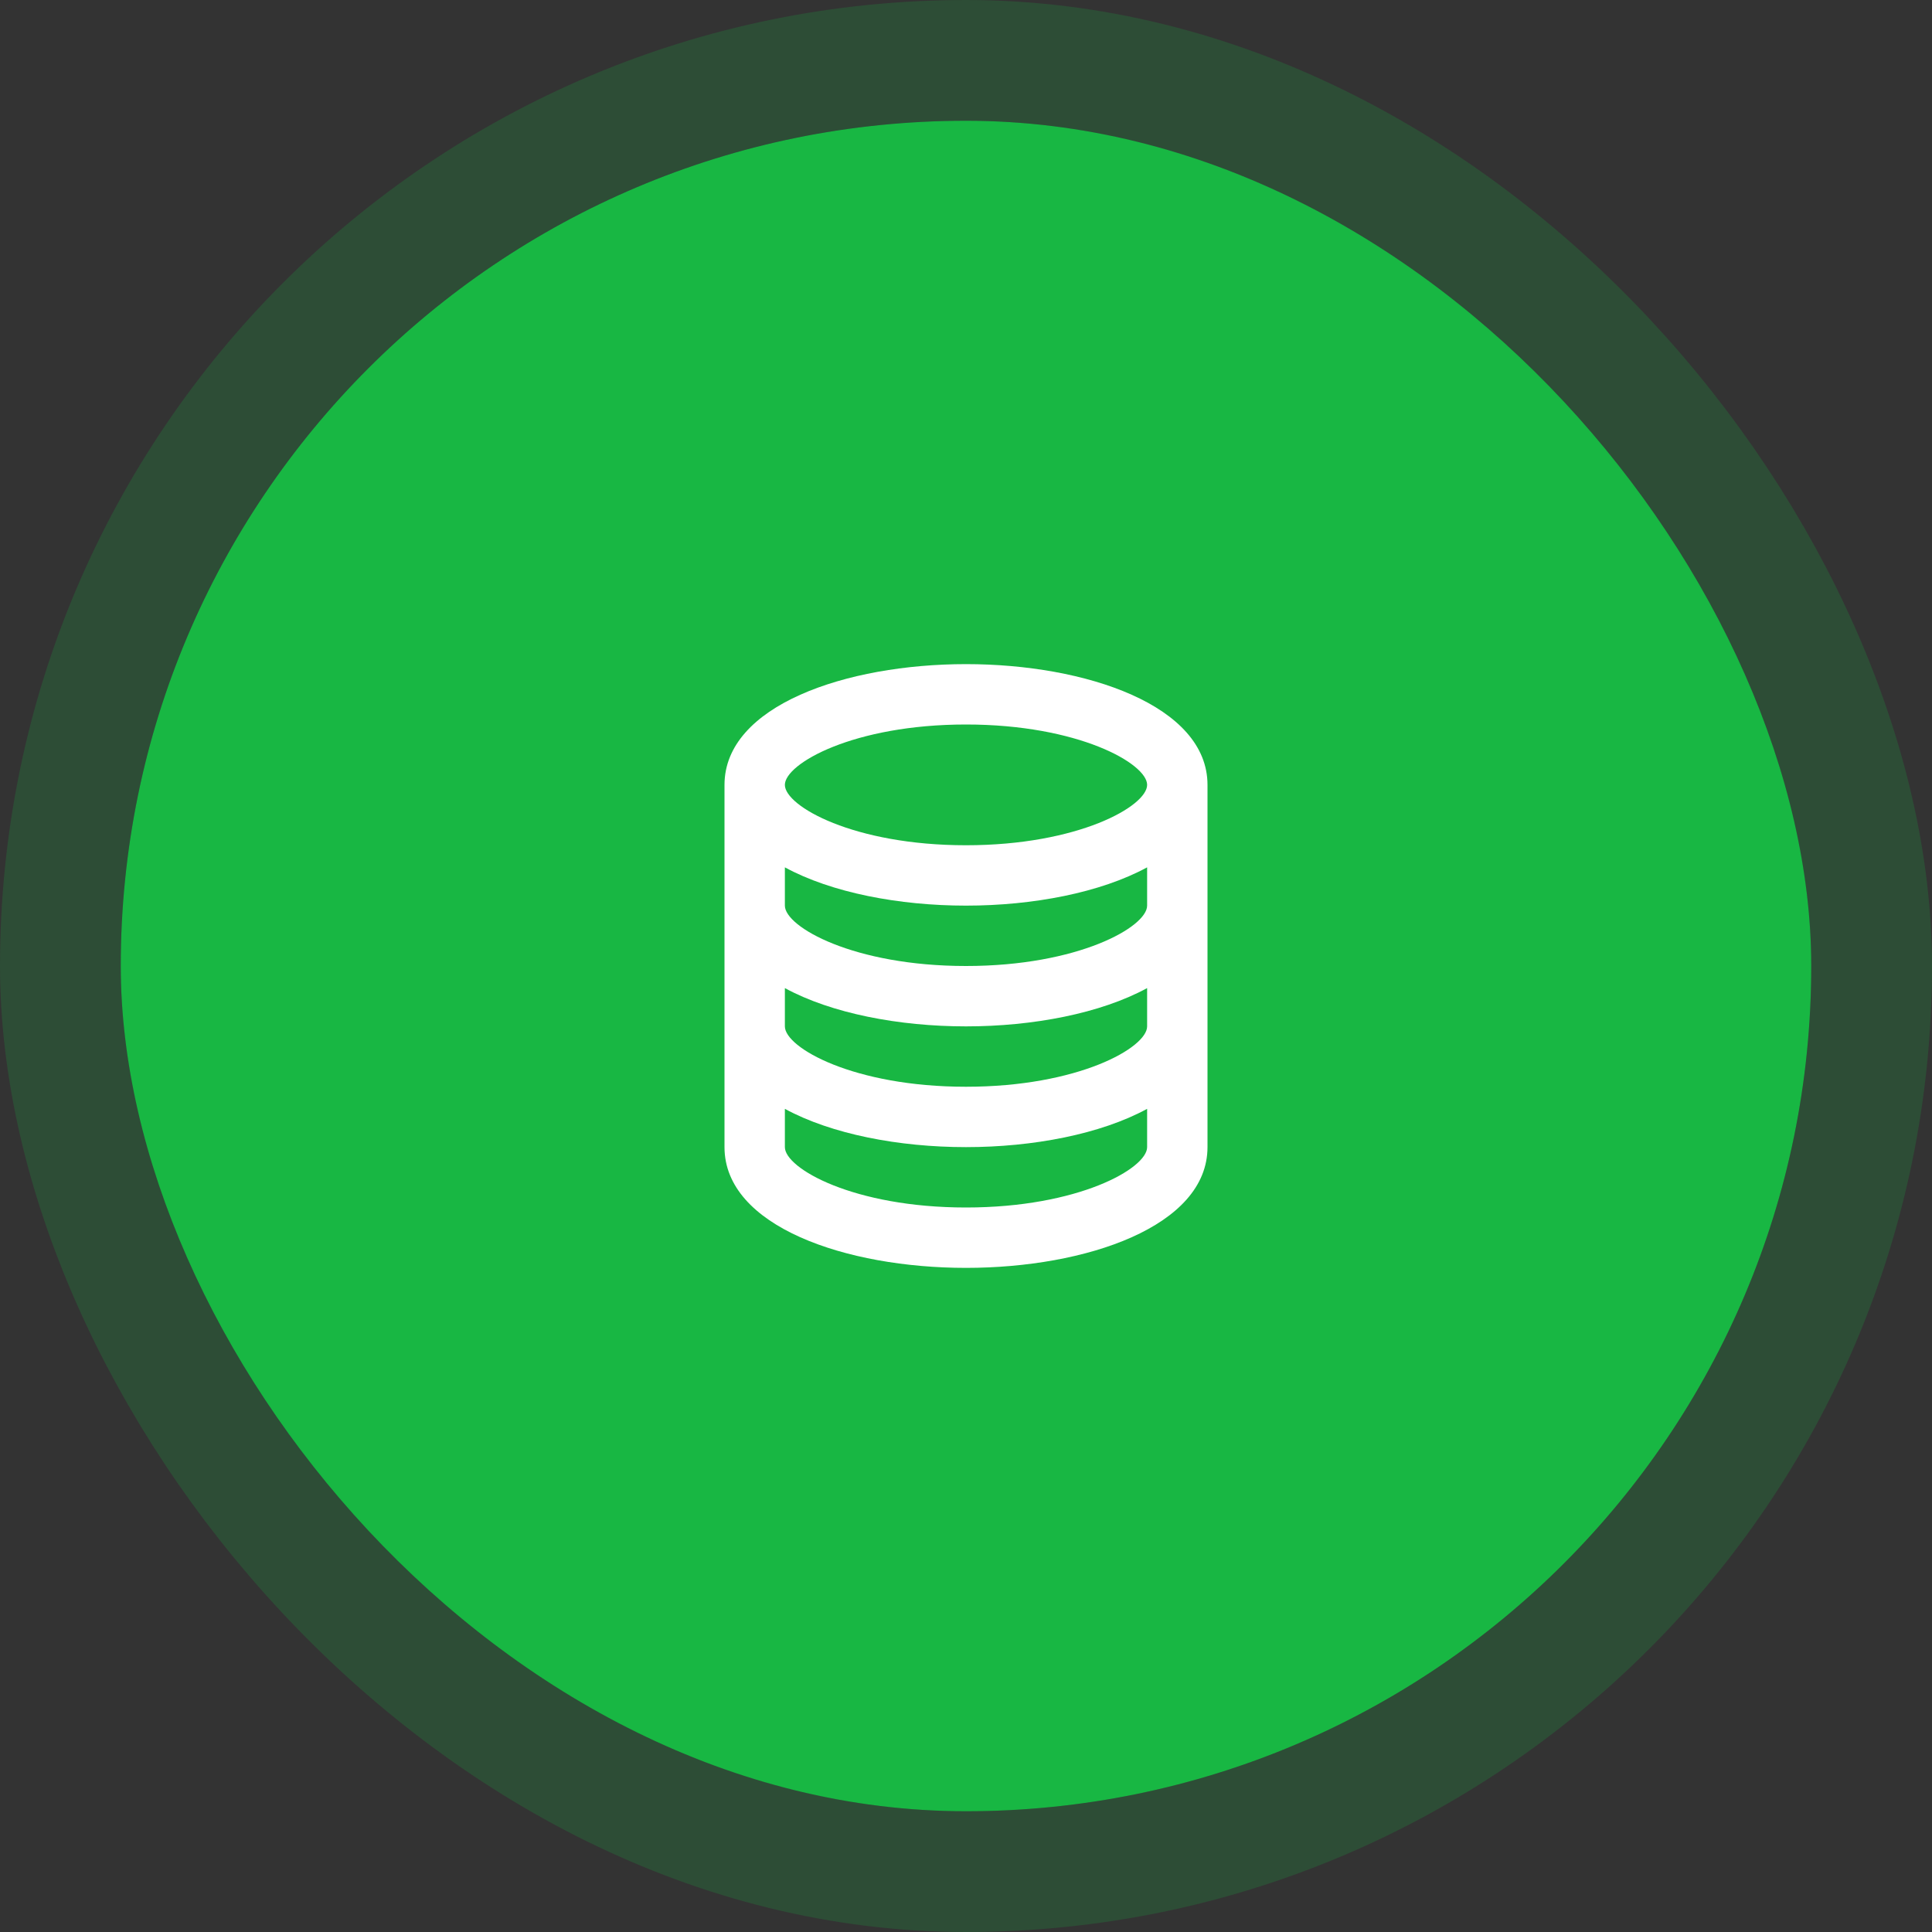 <svg width="64" height="64" viewBox="0 0 64 64" fill="none" xmlns="http://www.w3.org/2000/svg">
<rect x="0" y="0" width="64" height="64" fill="#333333" stroke="none"/>
<rect x="4" y="4" width="56" height="56" rx="28" fill="#18B743"/>
<path d="M32 42C35.976 42 40 40.626 40 38V34V30V26C40 23.374 35.976 22 32 22C28.024 22 24 23.374 24 26V30V34V38C24 40.626 28.024 42 32 42ZM32 40C28.278 40 26 38.705 26 38V36.732C27.541 37.57 29.777 38 32 38C34.223 38 36.459 37.57 38 36.732V38C38 38.705 35.722 40 32 40ZM32 24C35.722 24 38 25.295 38 26C38 26.705 35.722 28 32 28C28.278 28 26 26.705 26 26C26 25.295 28.278 24 32 24ZM26 28.732C27.541 29.57 29.777 30 32 30C34.223 30 36.459 29.57 38 28.732V30C38 30.705 35.722 32 32 32C28.278 32 26 30.705 26 30V28.732ZM26 32.732C27.541 33.57 29.777 34 32 34C34.223 34 36.459 33.57 38 32.732V34C38 34.705 35.722 36 32 36C28.278 36 26 34.705 26 34V32.732Z" fill="white"/>
<rect x="2" y="2" width="60" height="60" rx="30" stroke="#18B743" stroke-opacity="0.2" stroke-width="4"/>
</svg>

